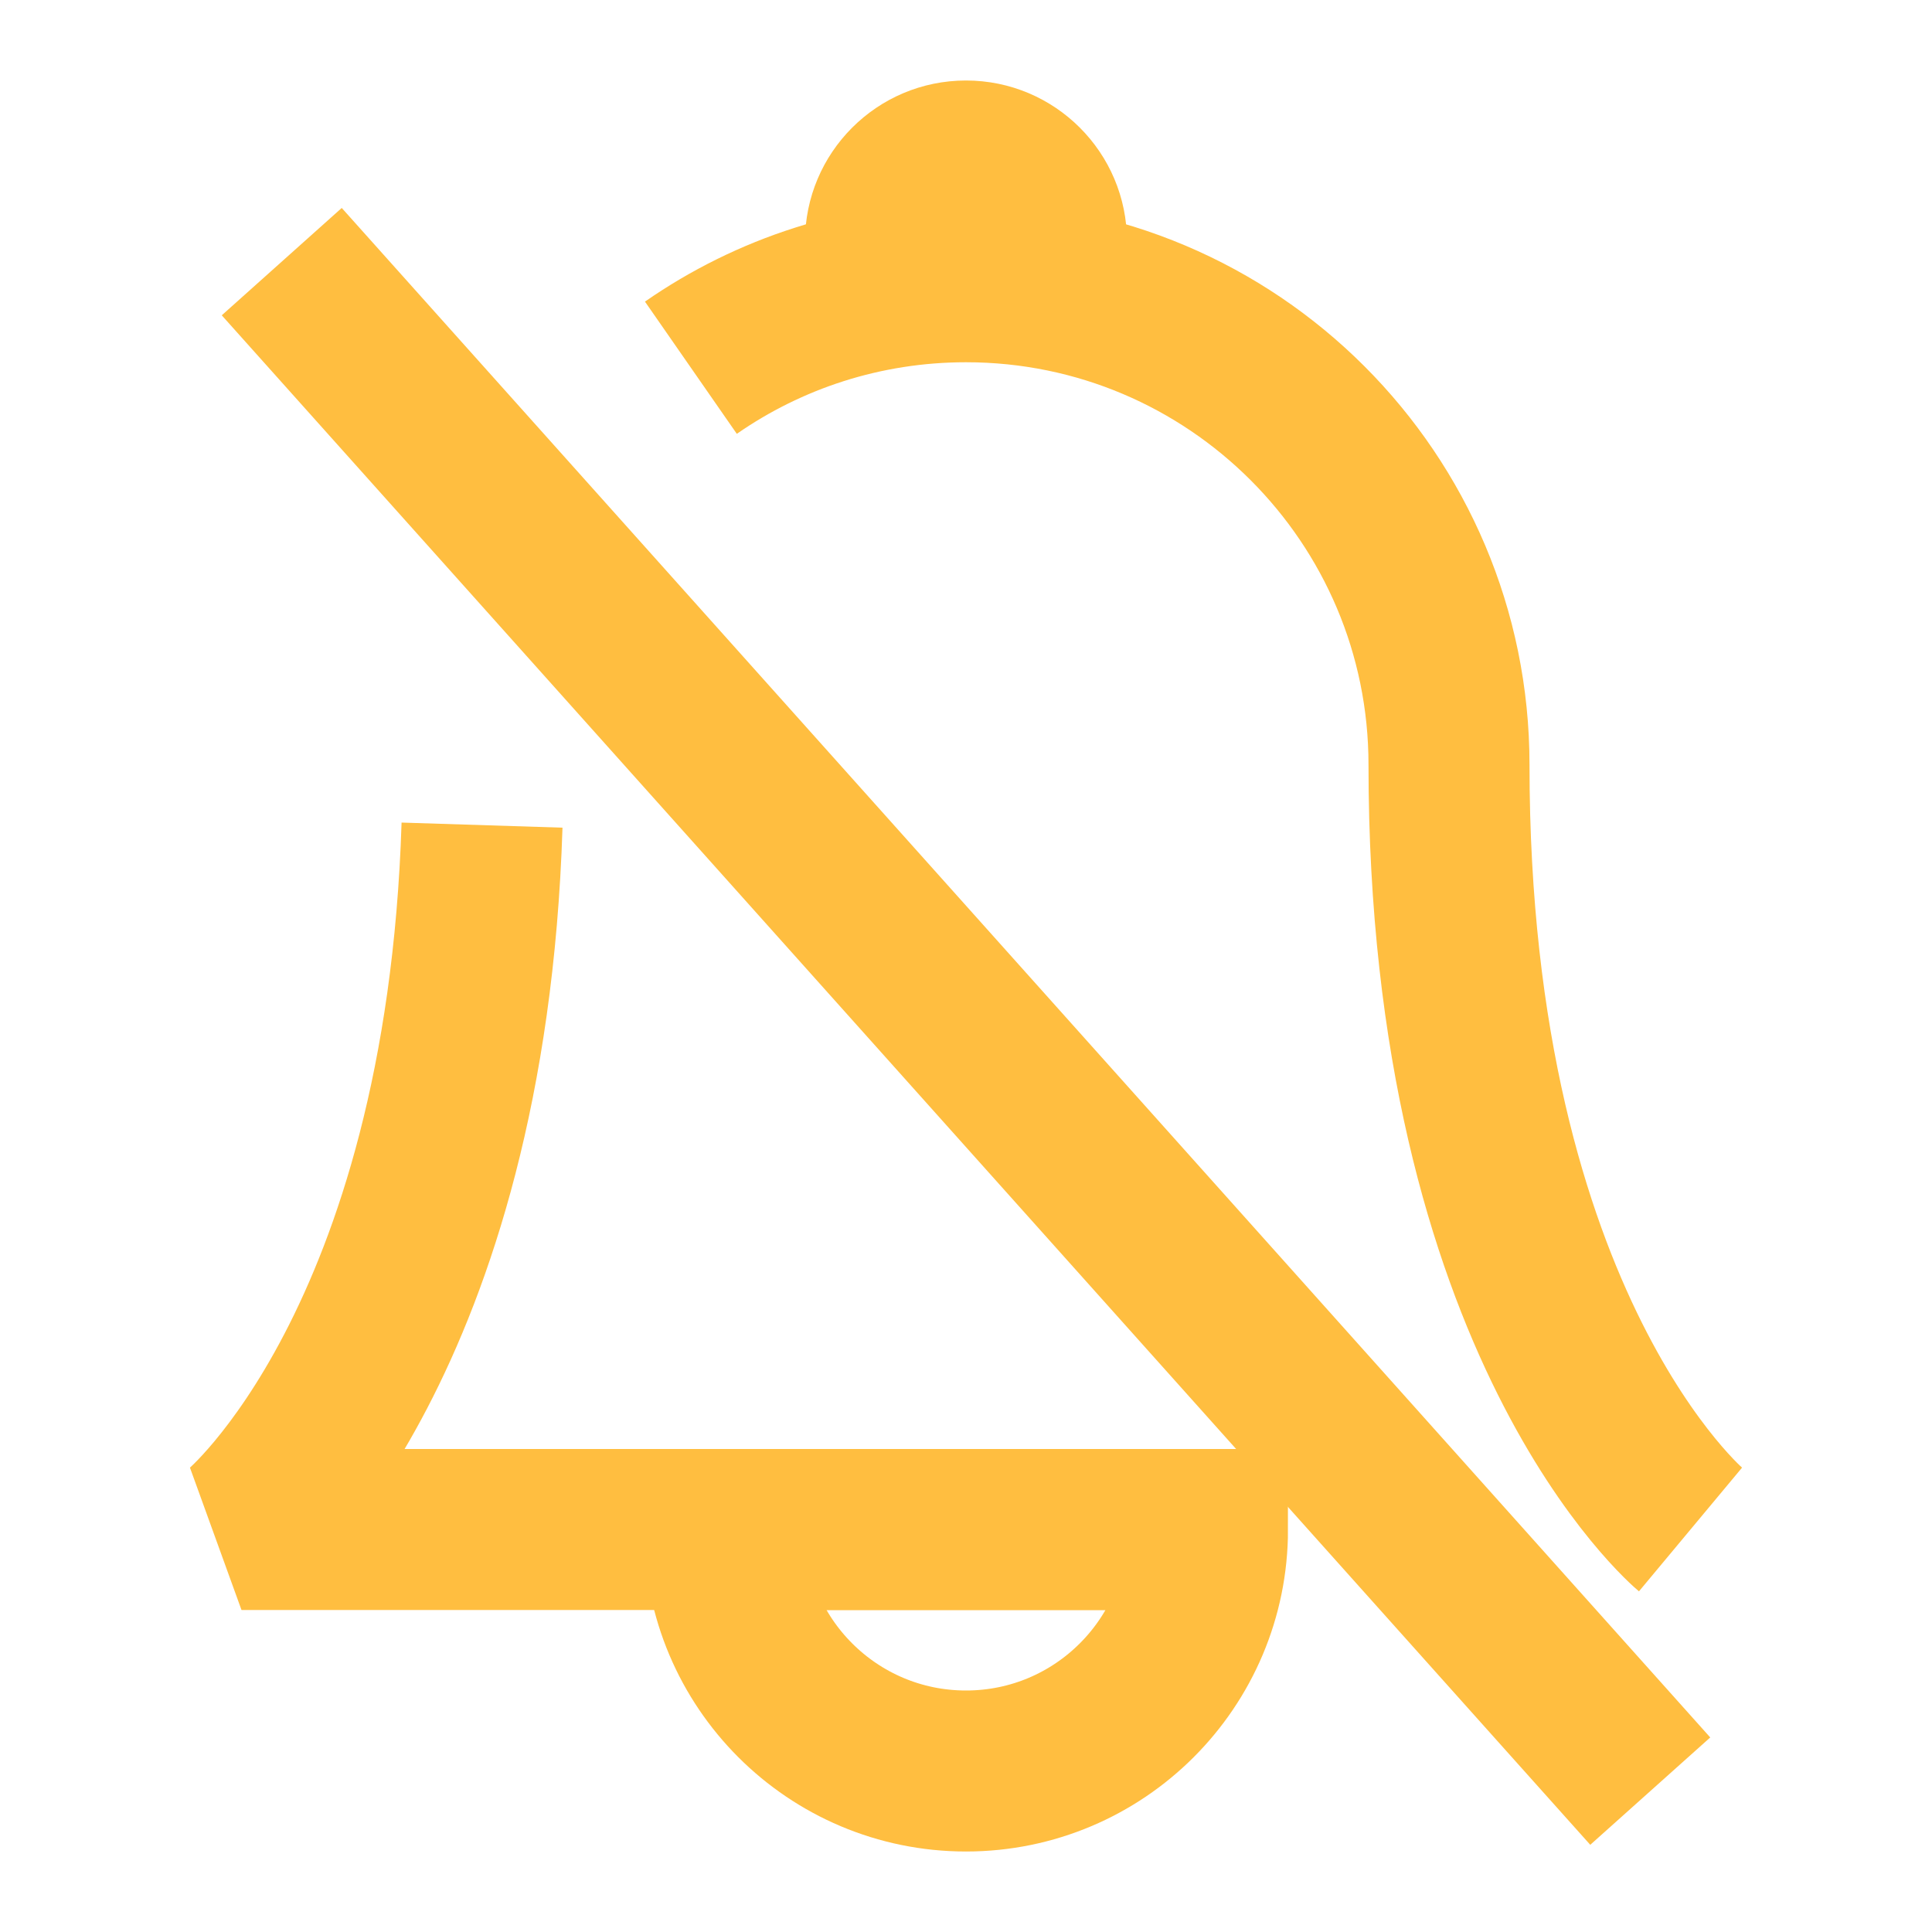 <?xml version="1.0" encoding="UTF-8"?><svg width="24" height="24" viewBox="0 0 48 48" fill="none" xmlns="http://www.w3.org/2000/svg"><path d="M42 38C42 38 36 33 36 19C36 12.373 30.627 7 24 7C21.46 7 19.104 7.789 17.165 9.136M30 38H6C6 38 11.569 33.359 11.976 20.5" stroke="#ffbe40" stroke-width="4" stroke-linecap="butt" stroke-linejoin="bevel"/><path d="M18 38L30 38C30 41.314 27.314 44 24 44C20.686 44 18 41.314 18 38Z" stroke="#ffbe40" stroke-width="4"/><path fill-rule="evenodd" clip-rule="evenodd" d="M24 2C21.791 2 20 3.791 20 6H28C28 3.791 26.209 2 24 2Z" fill="#ffbe40"/><path d="M7 6.5L41 44.5" stroke="#ffbe40" stroke-width="4" stroke-linecap="butt" stroke-linejoin="bevel"/></svg>